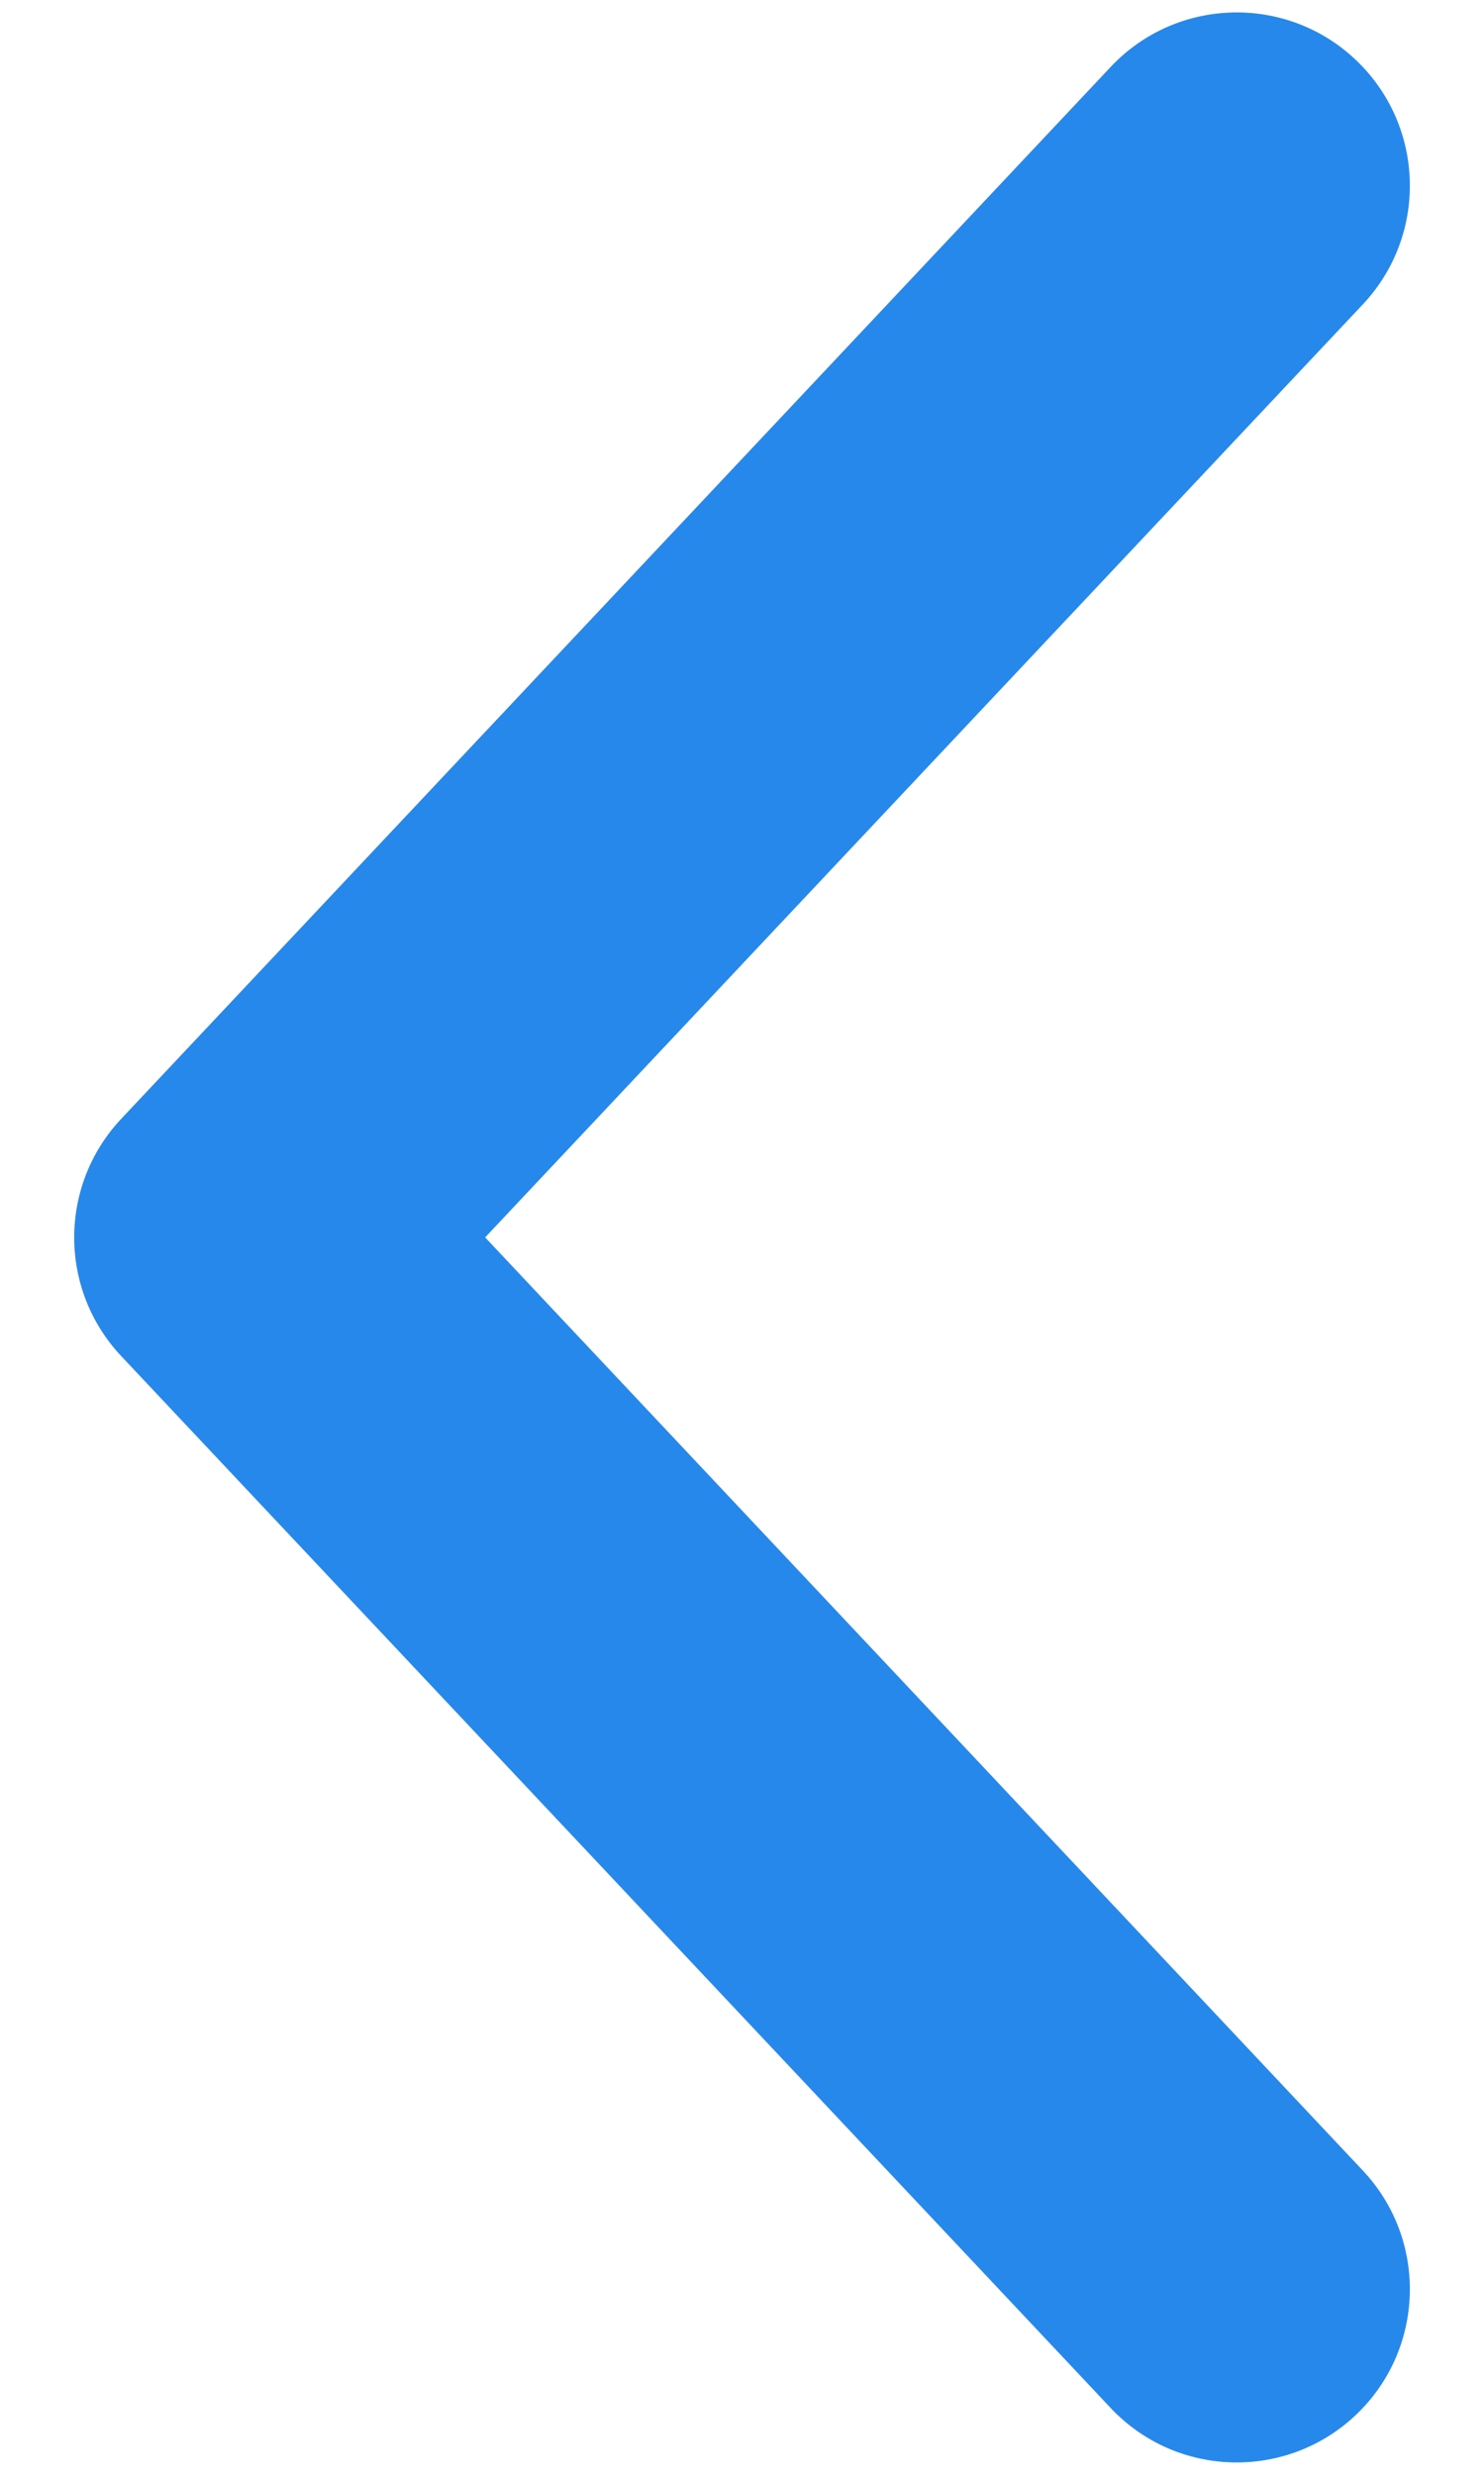 <svg width="12" height="20" viewBox="0 0 12 20" fill="none" xmlns="http://www.w3.org/2000/svg">
<path fill-rule="evenodd" clip-rule="evenodd" d="M10.96 0.481C11.523 1.011 11.55 1.897 11.02 2.46L3.923 10L11.02 17.541C11.55 18.104 11.523 18.99 10.96 19.52C10.397 20.049 9.511 20.023 8.981 19.46L0.981 10.96C0.473 10.421 0.473 9.58 0.981 9.041L8.981 0.541C9.511 -0.022 10.397 -0.049 10.96 0.481Z" fill="#2688EB"/>
</svg>
